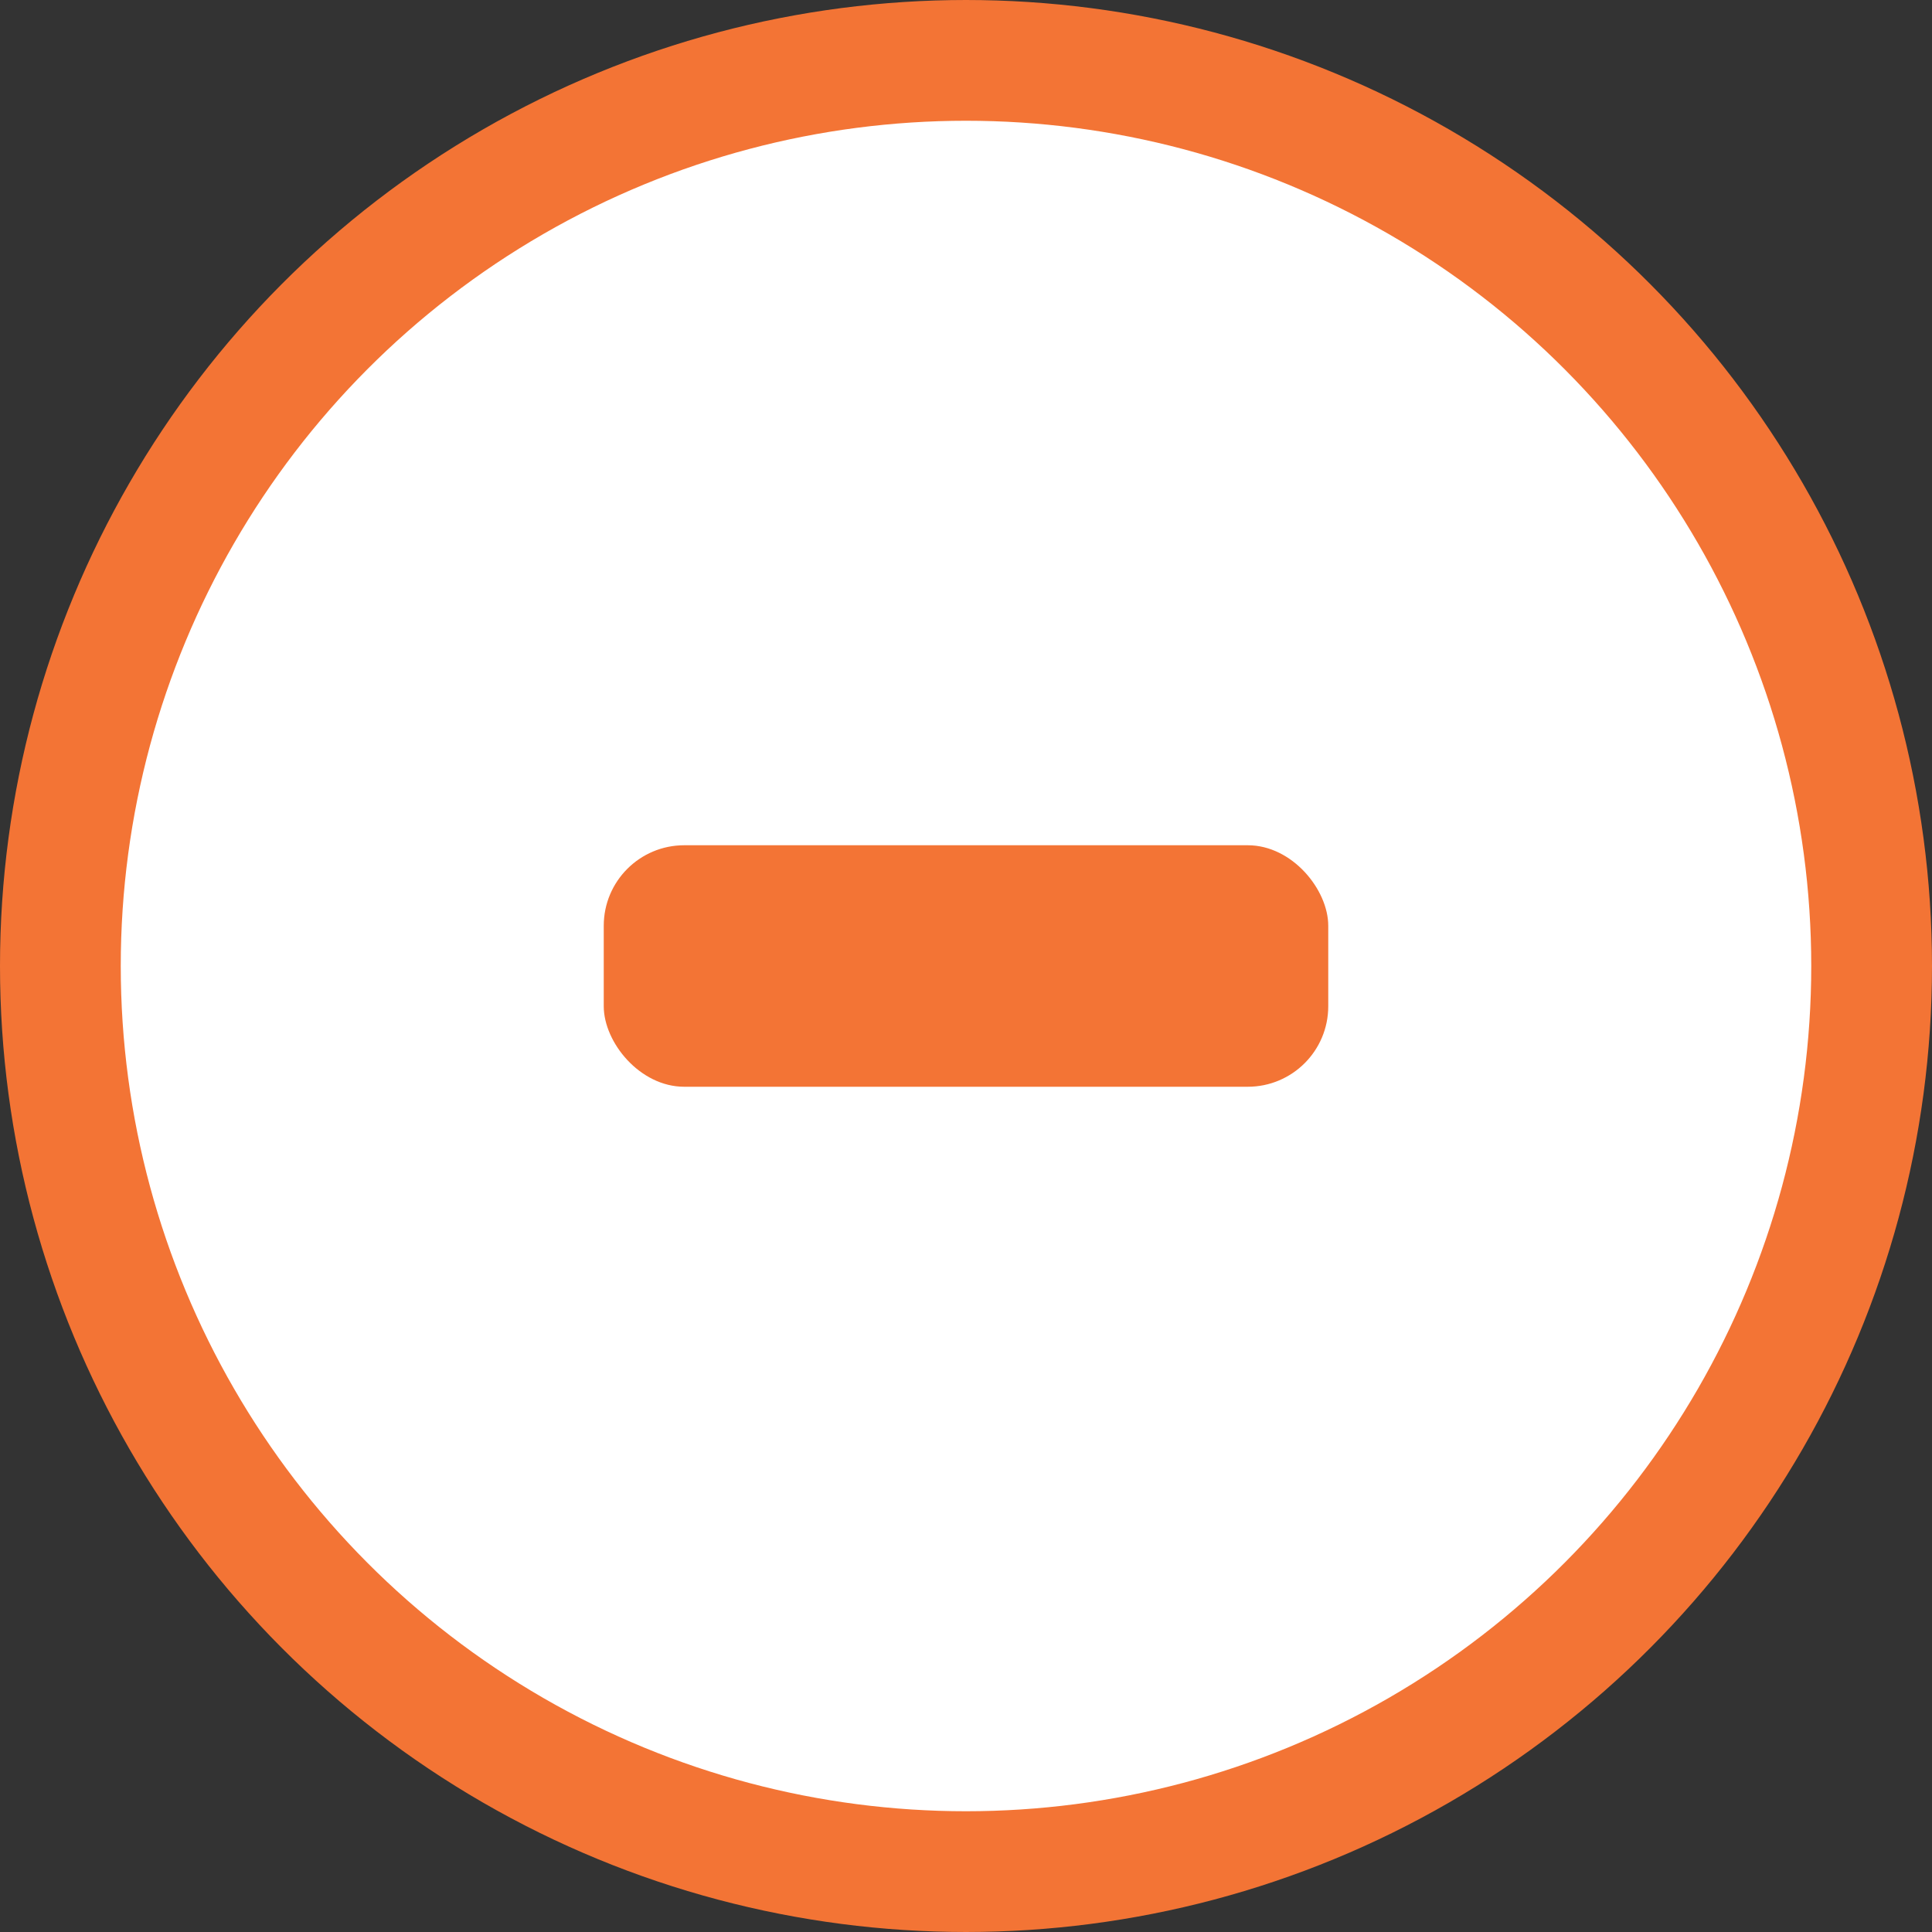 <svg width="48" height="48" viewBox="0 0 48 48" fill="none" xmlns="http://www.w3.org/2000/svg">
<rect x="0" y="0" width="48" height="48" fill="#333333" stroke="none"/>
<circle cx="24" cy="24" r="22.5" fill="white" stroke="#F37435" stroke-width="3"/>
<g clip-path="url(#clip0_1912_18718)">
<rect x="15" y="21" width="18" height="6" rx="2" fill="#F37435"/>
</g>
<defs>
<clipPath id="clip0_1912_18718">
<rect width="24" height="24" fill="white" transform="translate(12 12)"/>
</clipPath>
</defs>
</svg>
